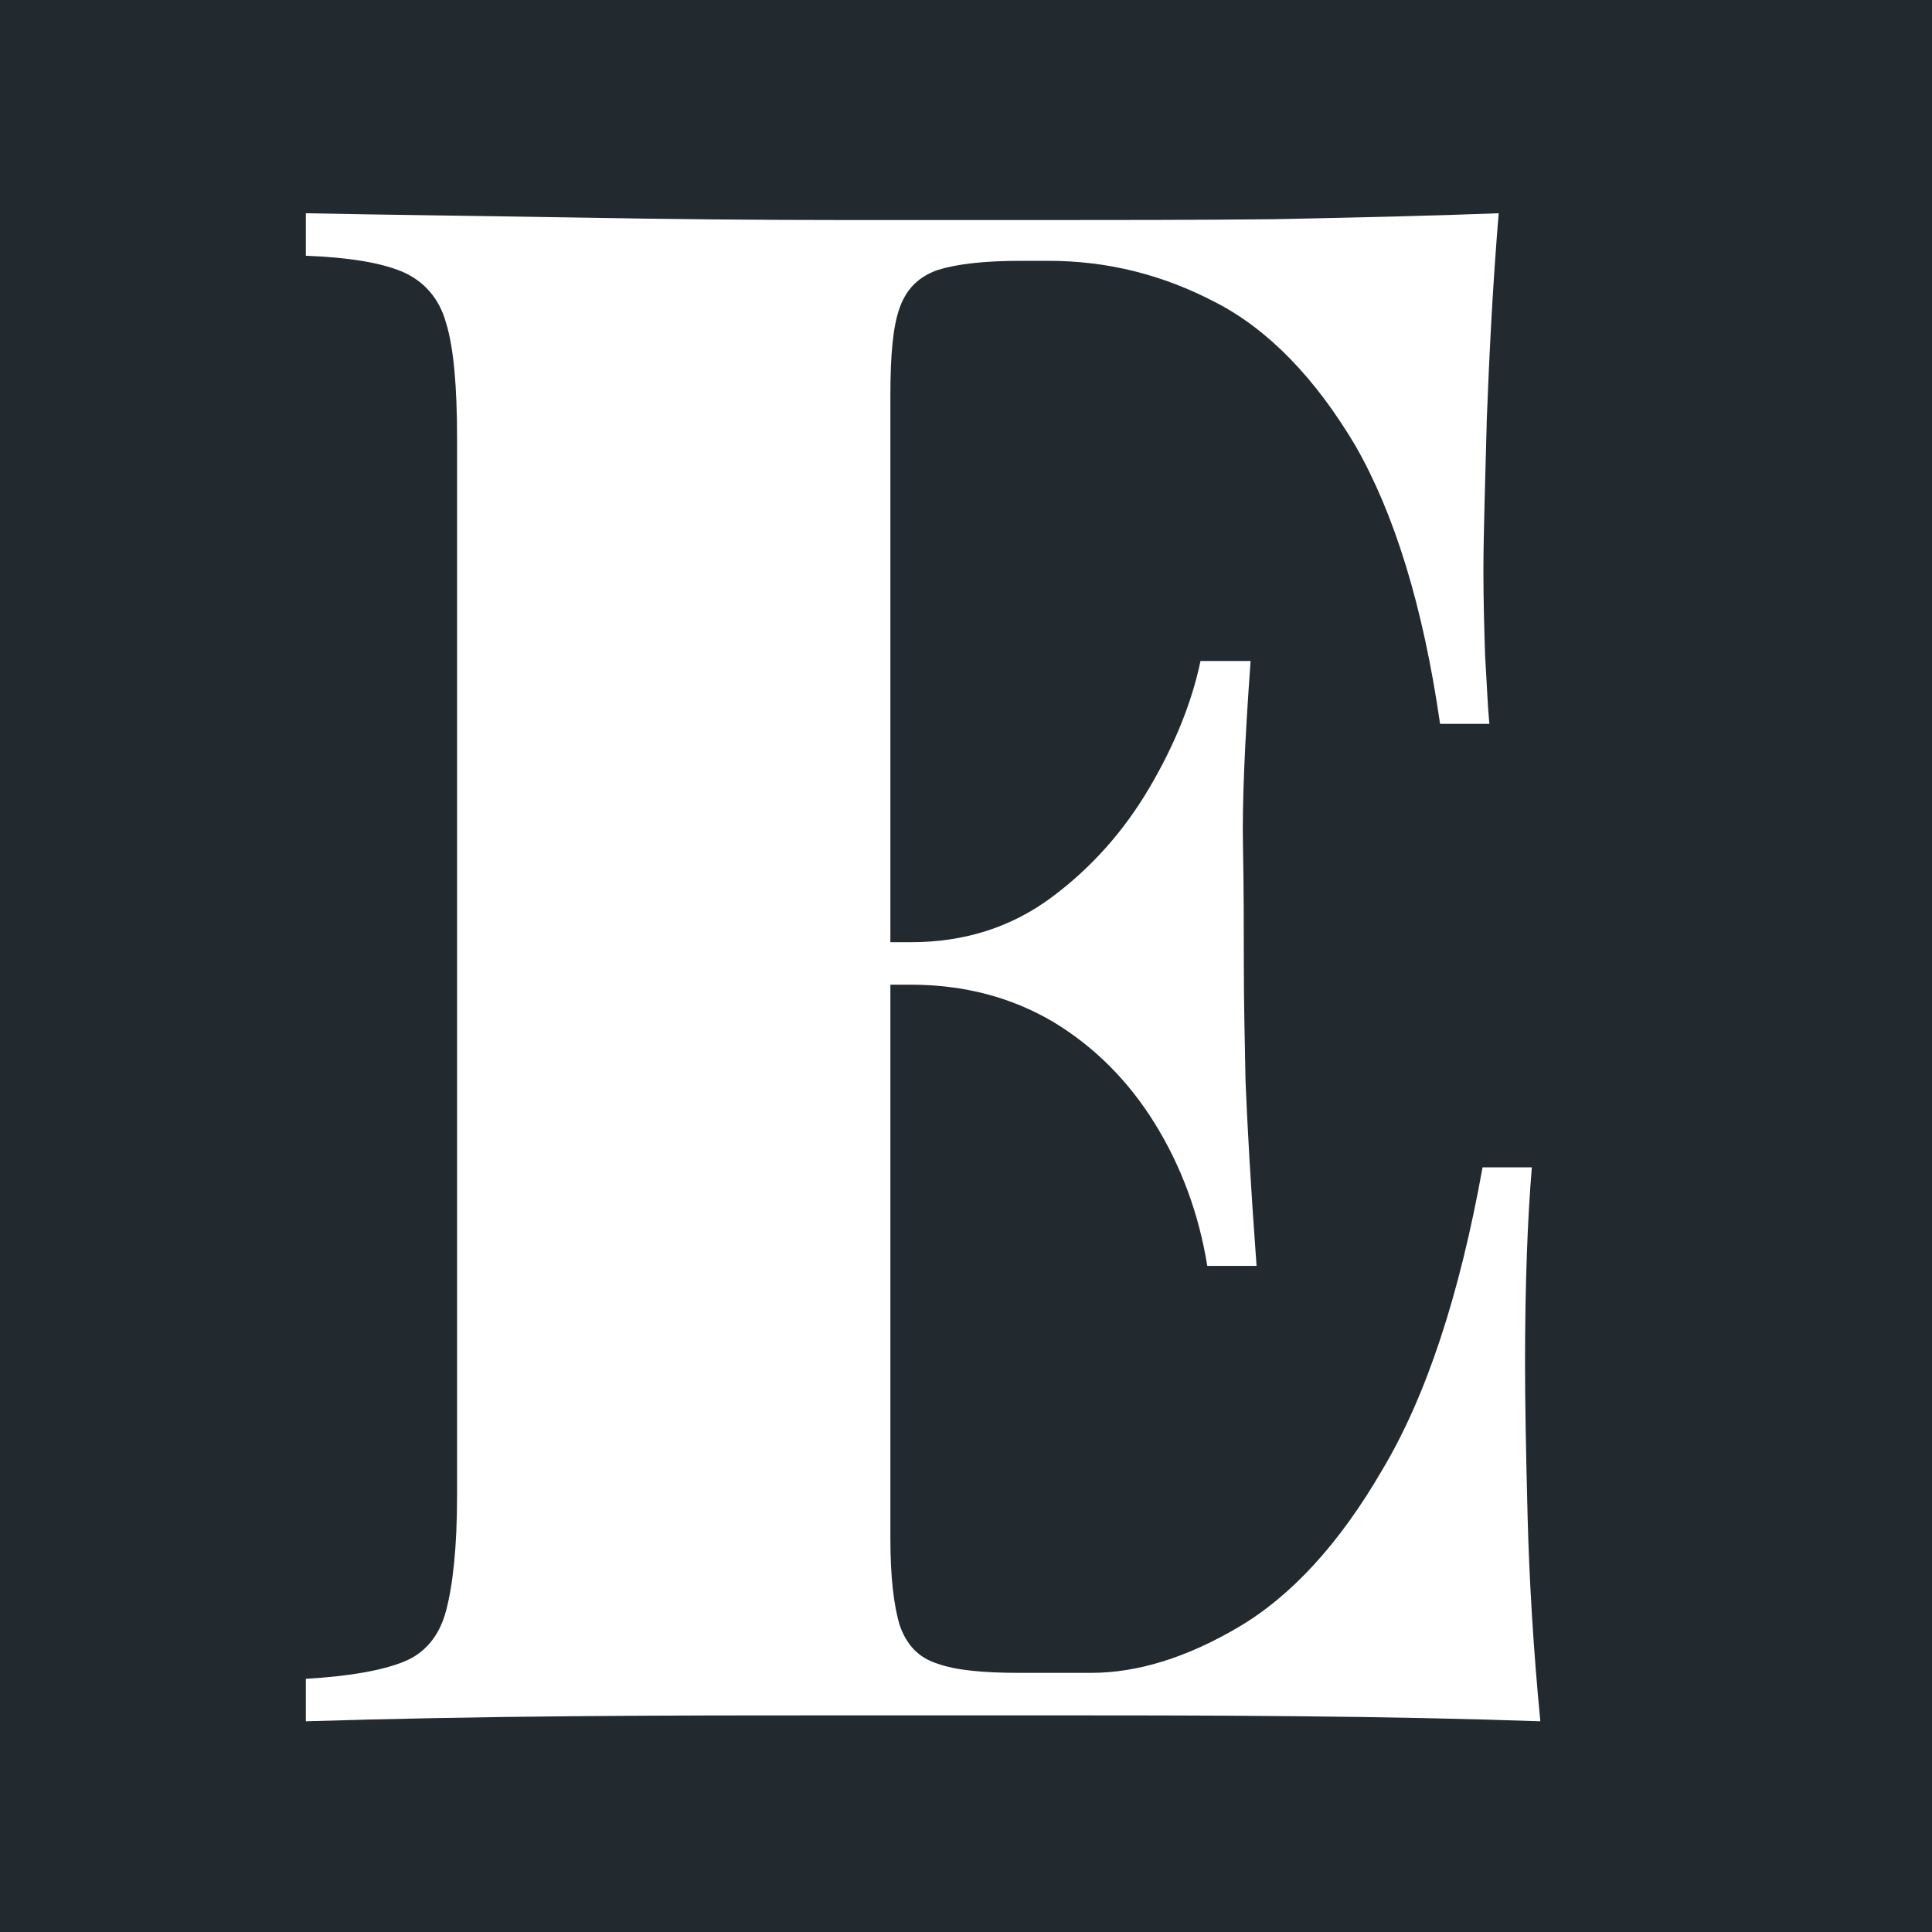 <?xml version="1.0" encoding="utf-8"?>
<!-- Generator: Adobe Illustrator 25.1.0, SVG Export Plug-In . SVG Version: 6.00 Build 0)  -->
<svg version="1.1" id="Layer_1" xmlns="http://www.w3.org/2000/svg" xmlns:xlink="http://www.w3.org/1999/xlink" x="0px" y="0px"
	 viewBox="0 0 227.4 227.4" style="enable-background:new 0 0 227.4 227.4;" xml:space="preserve">
<style type="text/css">
	.st0{fill:#222A2F;}
	.st1{fill:#FFFFFF;}
</style>
<rect class="st0" width="227.4" height="227.4"/>
<g>
	<path class="st1" d="M176.4,25.1c-0.7,8.4-1.1,16.4-1.4,24.2c-0.2,7.8-0.4,13.8-0.4,17.9c0,3.5,0.1,6.9,0.2,10
		c0.2,3.2,0.3,5.9,0.5,8h-5.8c-2-13.9-5.4-24.8-10-32.8c-4.7-7.9-10.2-13.6-16.4-16.8c-6.3-3.3-12.8-4.9-19.7-4.9h-3.3
		c-4.4,0-7.6,0.4-9.8,1.1c-2.2,0.8-3.6,2.2-4.4,4.4c-0.8,2.2-1.1,5.6-1.1,10.3v134.6c0,4.5,0.4,7.9,1.1,10.2
		c0.8,2.3,2.2,3.8,4.4,4.5c2.2,0.8,5.4,1.1,9.8,1.1h8.3c5.5,0,11.3-1.8,17.4-5.4c6.1-3.6,11.8-9.7,16.9-18.5
		c5.2-8.7,9.1-20.6,11.8-35.6h5.8c-0.5,6-0.8,13.7-0.8,23.1c0,4.2,0.1,10.2,0.3,17.9c0.2,7.8,0.7,15.9,1.5,24.2
		c-8.5-0.3-18.2-0.5-28.9-0.6c-10.7-0.1-20.2-0.1-28.6-0.1c-6,0-14.1,0-24.2,0c-10.1,0-20.8,0-32.1,0.1c-11.3,0.1-21.8,0.3-31.5,0.6
		v-5c5.2-0.3,9-1,11.5-2c2.5-1,4.2-3,5-6c0.8-3,1.3-7.5,1.3-13.6V51.7c0-6.2-0.4-10.8-1.3-13.7c-0.8-2.9-2.6-4.9-5.1-6
		c-2.6-1.1-6.4-1.7-11.4-1.9v-5c9.7,0.2,20.2,0.3,31.5,0.5c11.3,0.2,22,0.3,32.1,0.3c10.1,0,18.2,0,24.2,0c7.7,0,16.4,0,26.2-0.1
		C159.9,25.6,168.7,25.4,176.4,25.1z M140,110.9v5H97.3v-5H140z M147.2,77.8c-0.7,9.5-1,16.8-0.9,21.8c0.1,5,0.1,9.6,0.1,13.8
		c0,4.2,0.1,8.8,0.2,13.8c0.2,5,0.6,12.3,1.3,21.8h-5.8c-1-6.2-3.1-11.8-6.2-16.8c-3.1-5-7.1-9-11.9-11.9
		c-4.9-2.9-10.5-4.4-16.8-4.4v-5c6.4,0,11.9-1.8,16.6-5.3c4.7-3.5,8.5-7.8,11.5-12.9c3-5.1,5-10.1,6-14.9H147.2z"/>
</g>
</svg>
